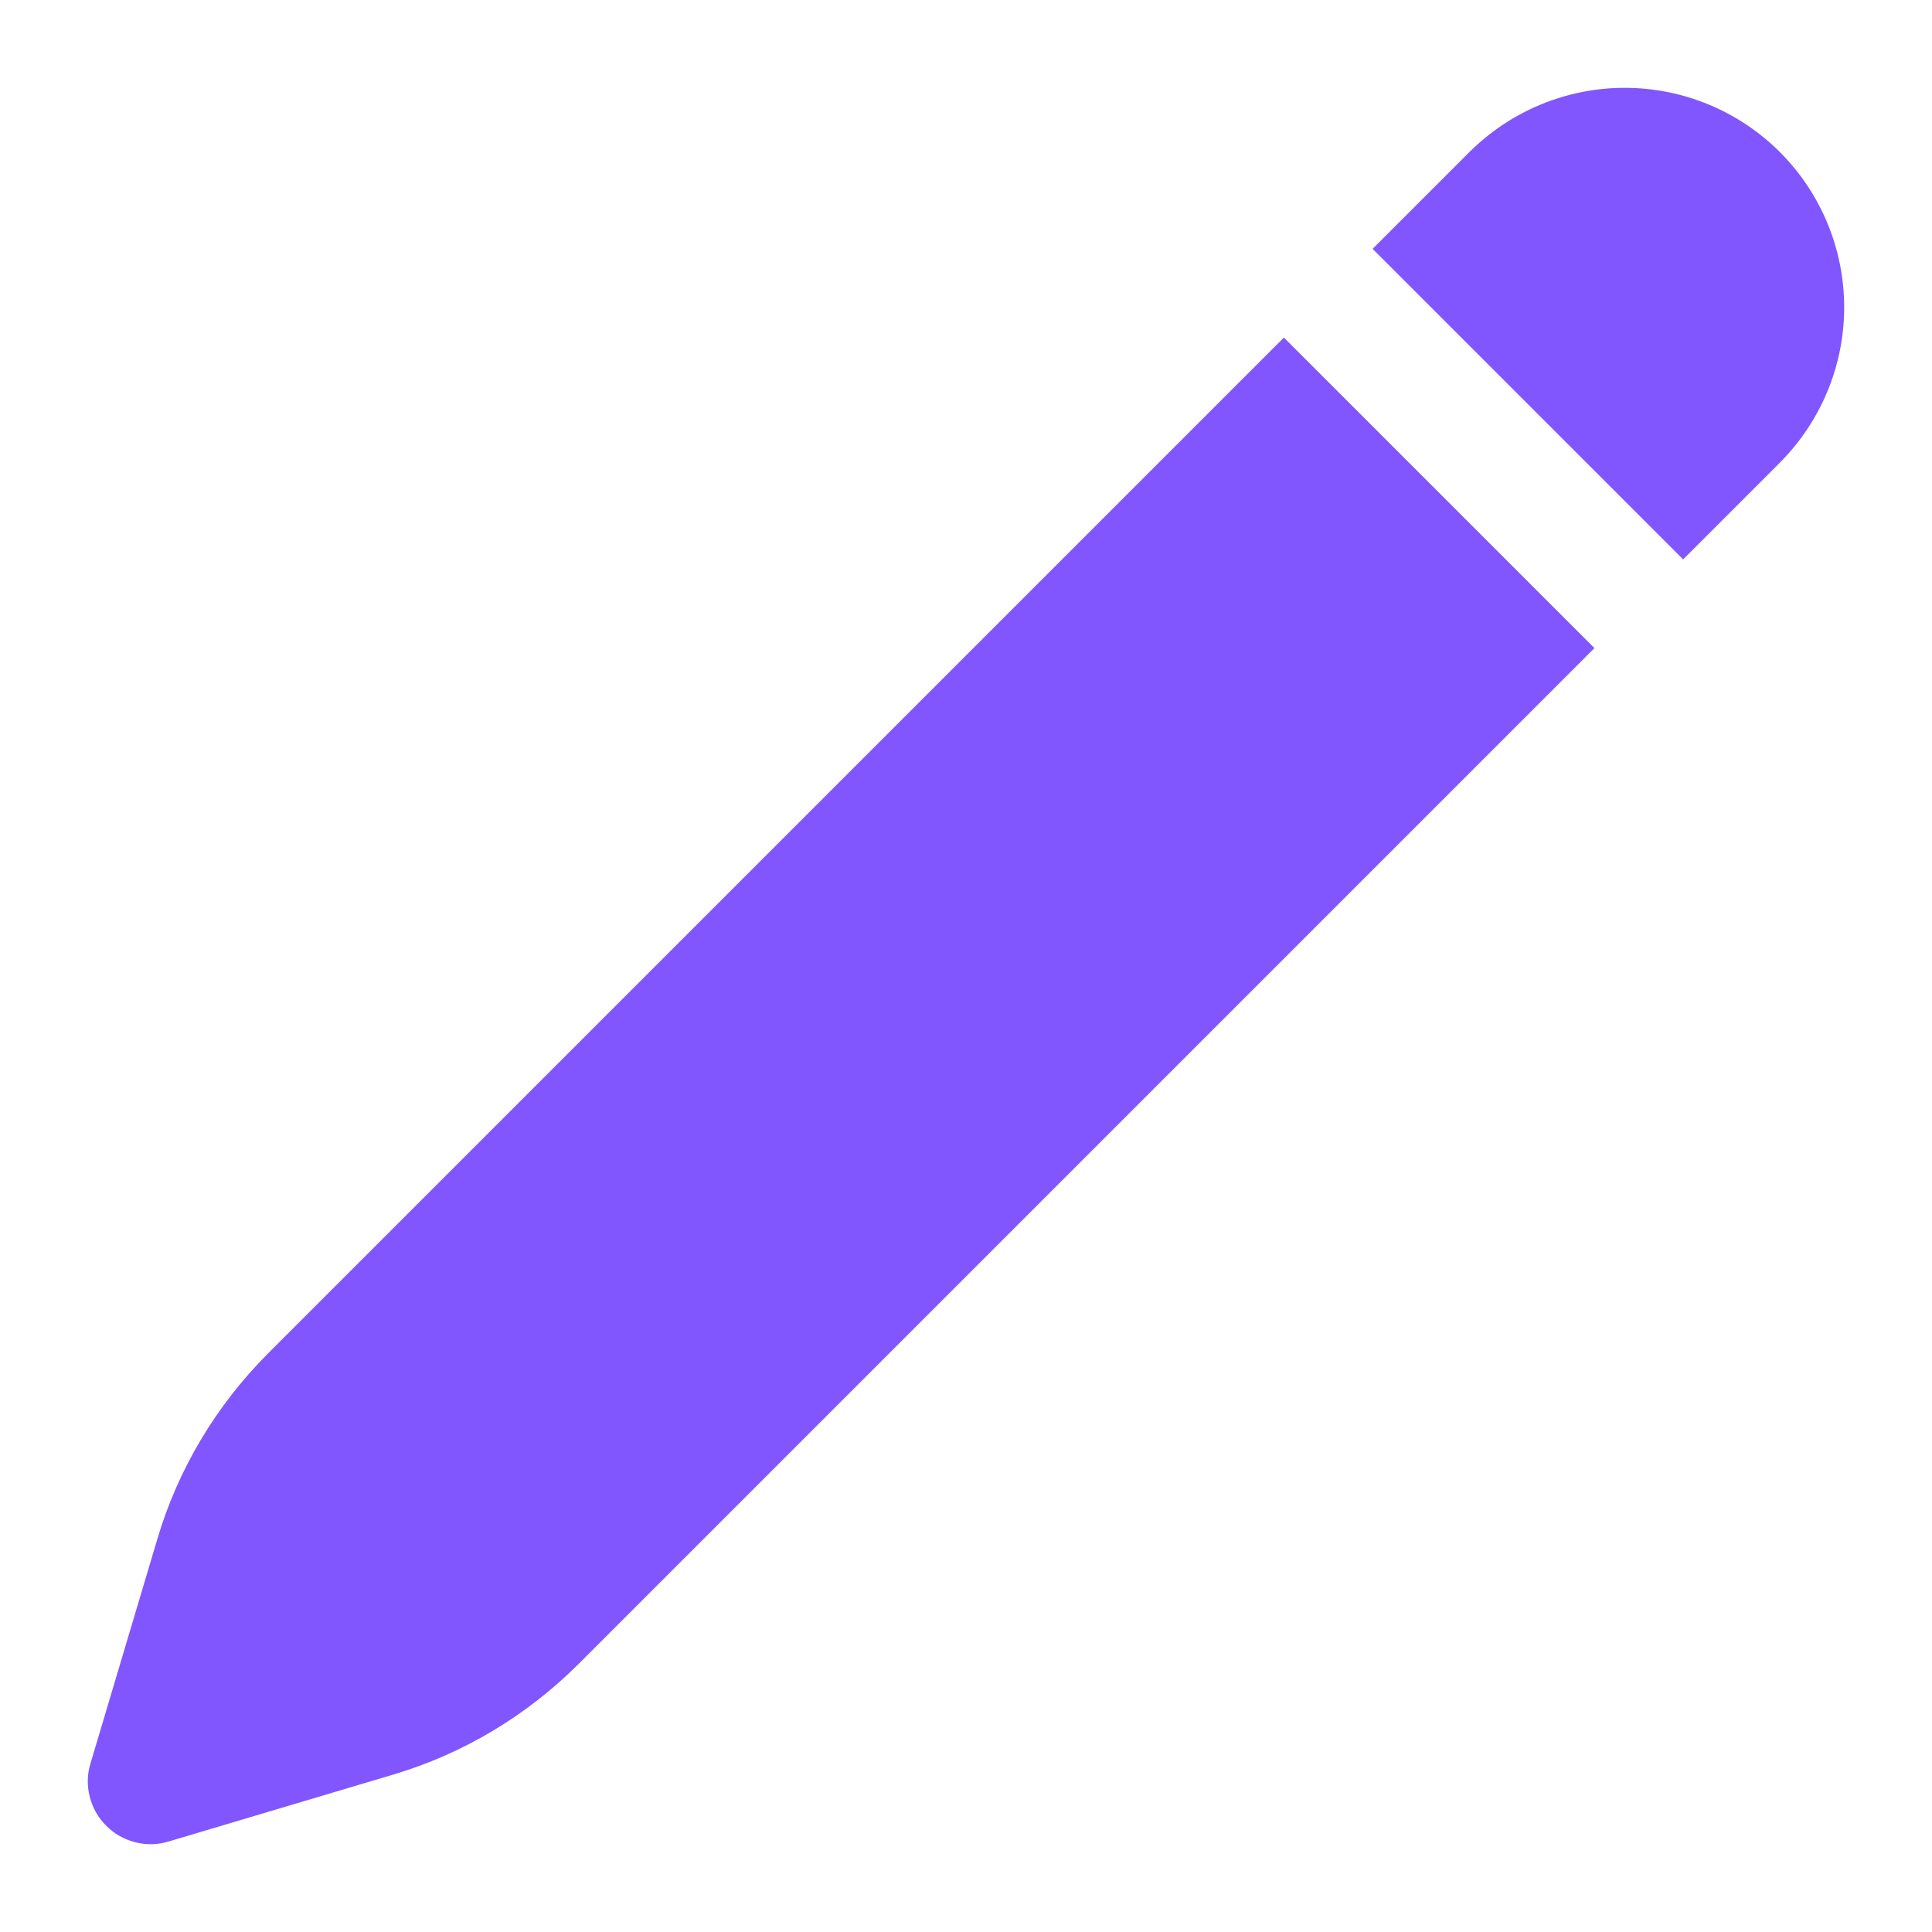 <svg width="11" height="11" viewBox="0 0 11 11" fill="none" xmlns="http://www.w3.org/2000/svg">
<path d="M10.134 0.866C9.9 0.632 9.582 0.5 9.25 0.5C8.919 0.5 8.601 0.632 8.366 0.866L7.815 1.417L9.583 3.185L10.134 2.634C10.368 2.399 10.5 2.081 10.5 1.75C10.5 1.418 10.368 1.1 10.134 0.866ZM9.078 3.69L7.31 1.922L1.524 7.708C1.231 8.002 1.014 8.364 0.896 8.762L0.515 10.041C0.496 10.102 0.495 10.168 0.511 10.23C0.527 10.293 0.559 10.35 0.605 10.395C0.65 10.441 0.707 10.473 0.77 10.489C0.832 10.505 0.897 10.504 0.959 10.485L2.238 10.104C2.636 9.986 2.998 9.769 3.292 9.476L9.078 3.69Z" fill="#8156FE"/>
</svg>
